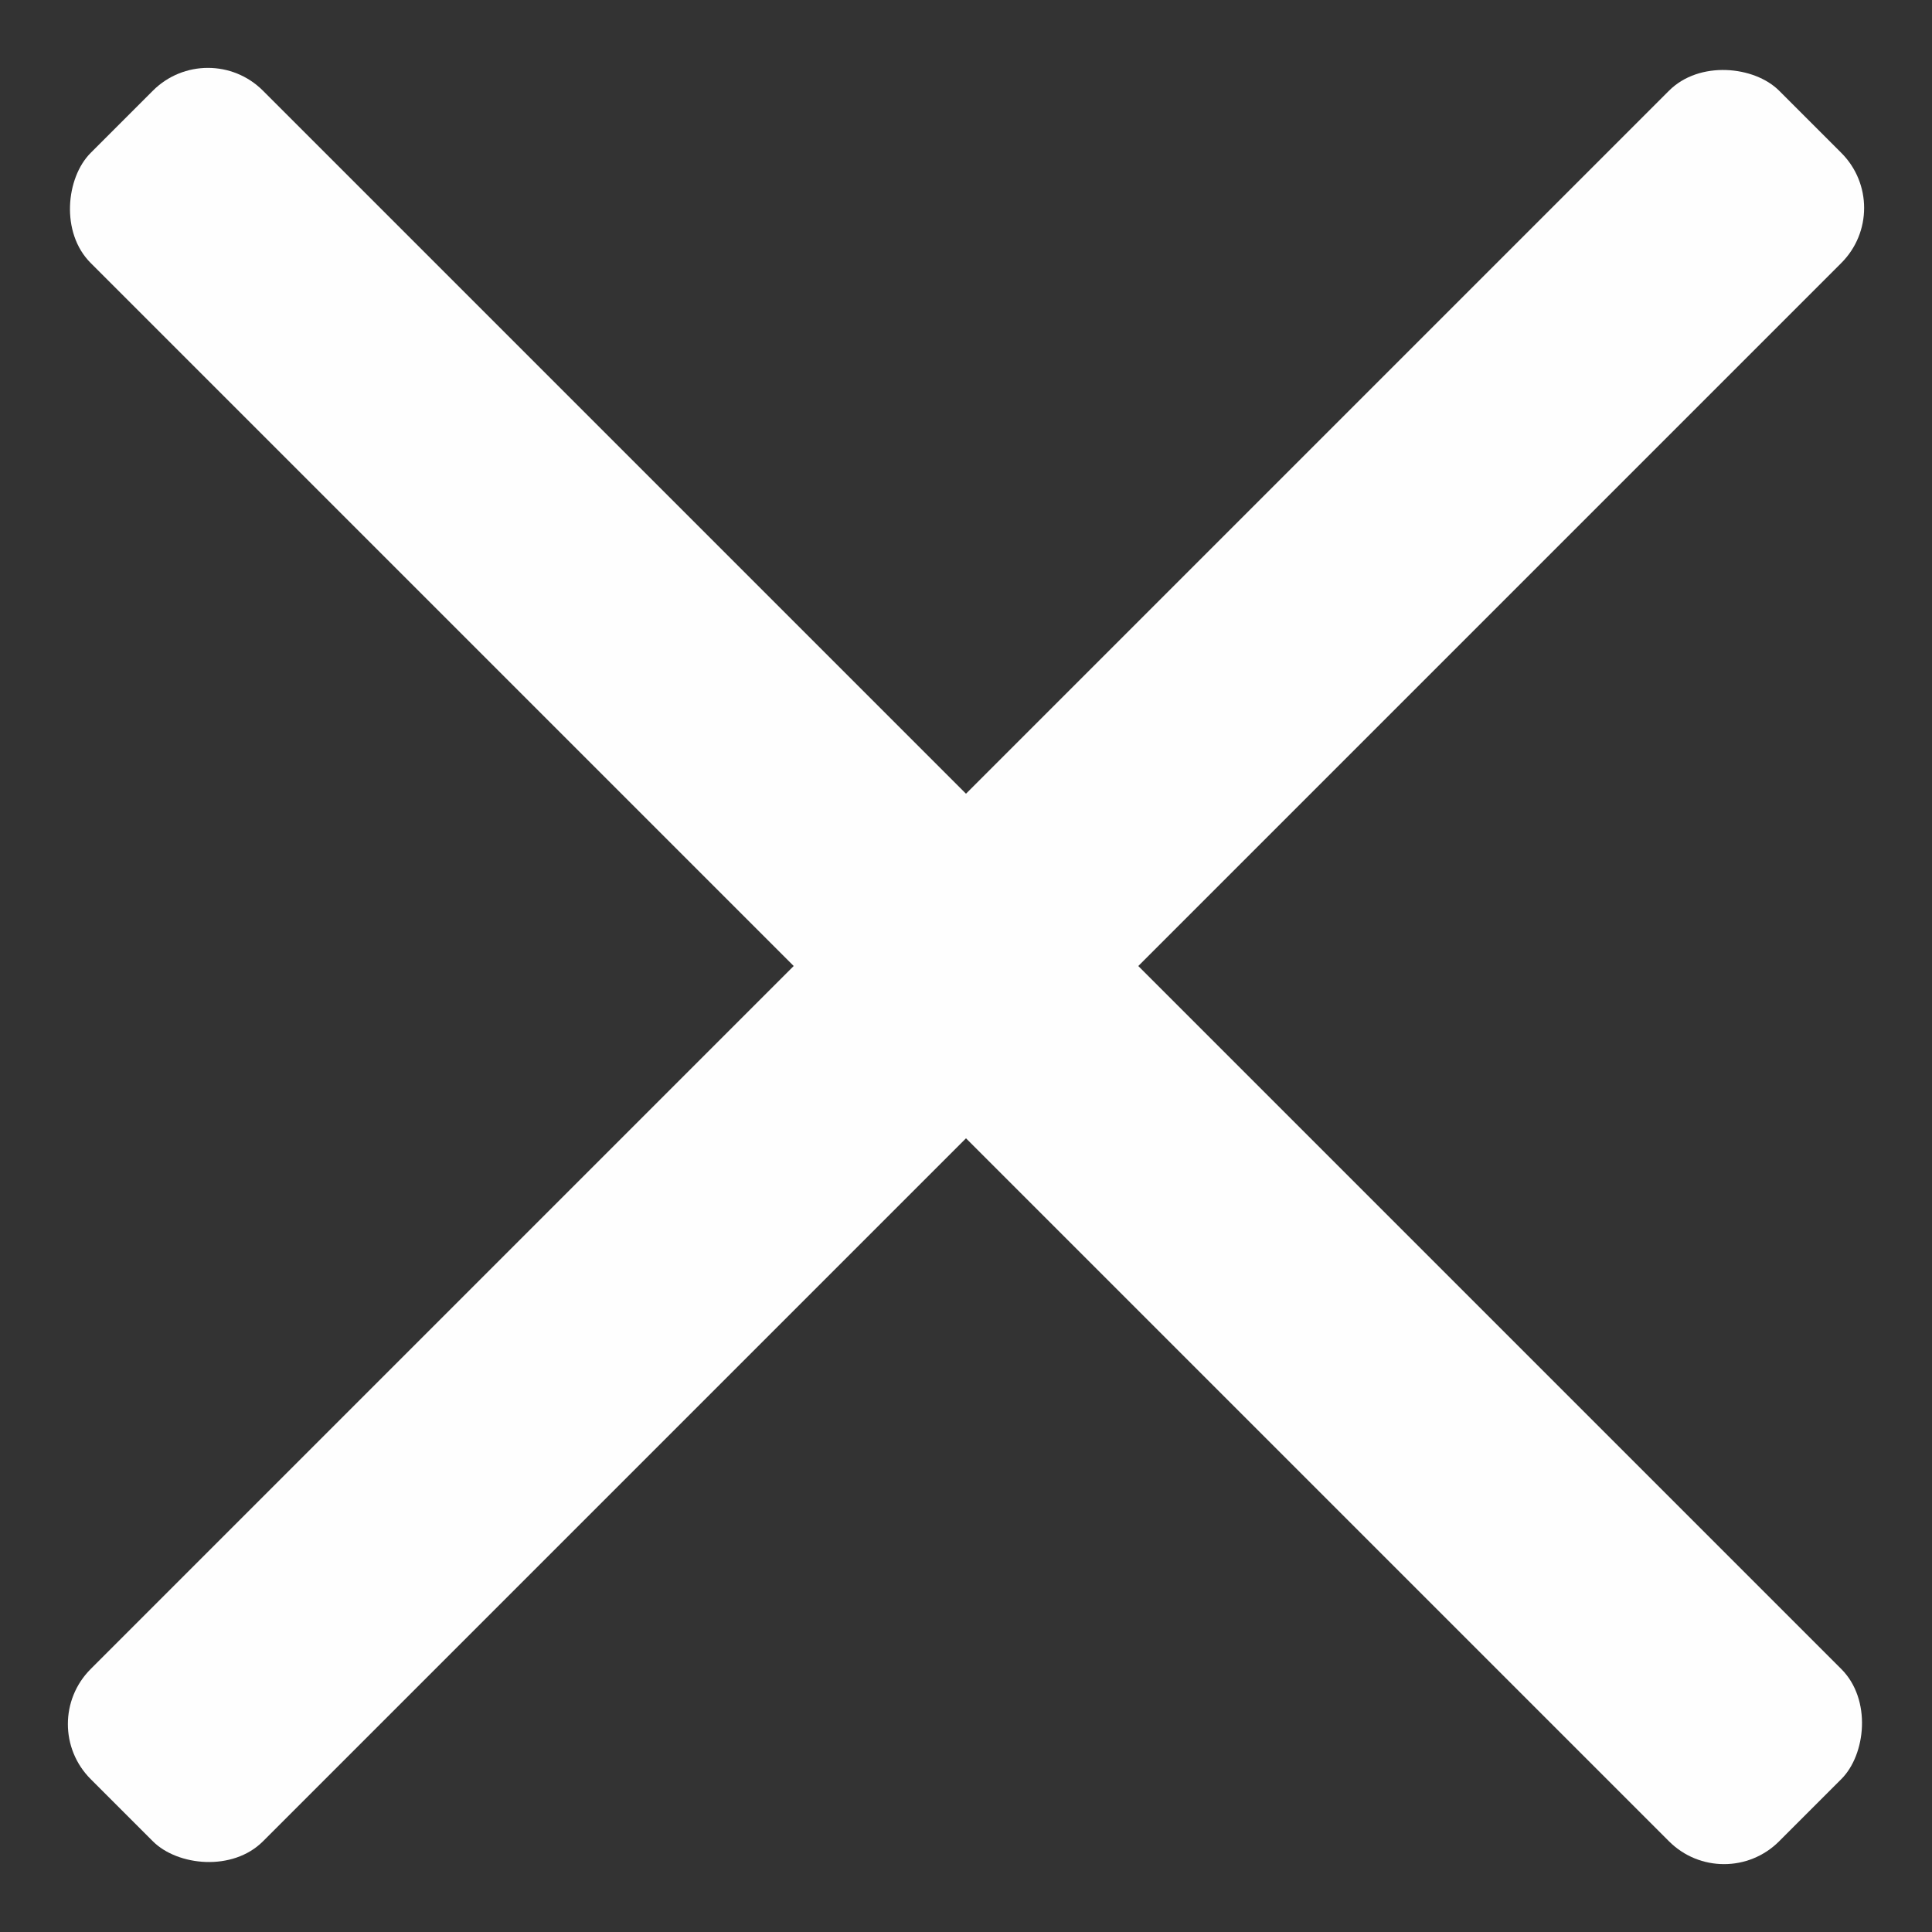 <svg xmlns="http://www.w3.org/2000/svg" width="72" height="72" viewBox="0 0 104.58 104.58" id="svg8"><rect x="0" y="0" width="104.58" height="104.58" fill="#333333" stroke="none"/><defs id="defs4"><style id="style2"/></defs><rect id="rect4484" width="129.252" height="13.189" x="9.323" y="-6.594" transform="rotate(45)" ry="4.212" fill="#fefefe" stroke-width="8.003" stroke-miterlimit="10"/><rect id="rect4484-9" width="129.252" height="13.189" x="-64.626" y="-80.544" transform="rotate(135)" ry="4.212" fill="#fefefe" stroke-width="8.003" stroke-miterlimit="10"/></svg>